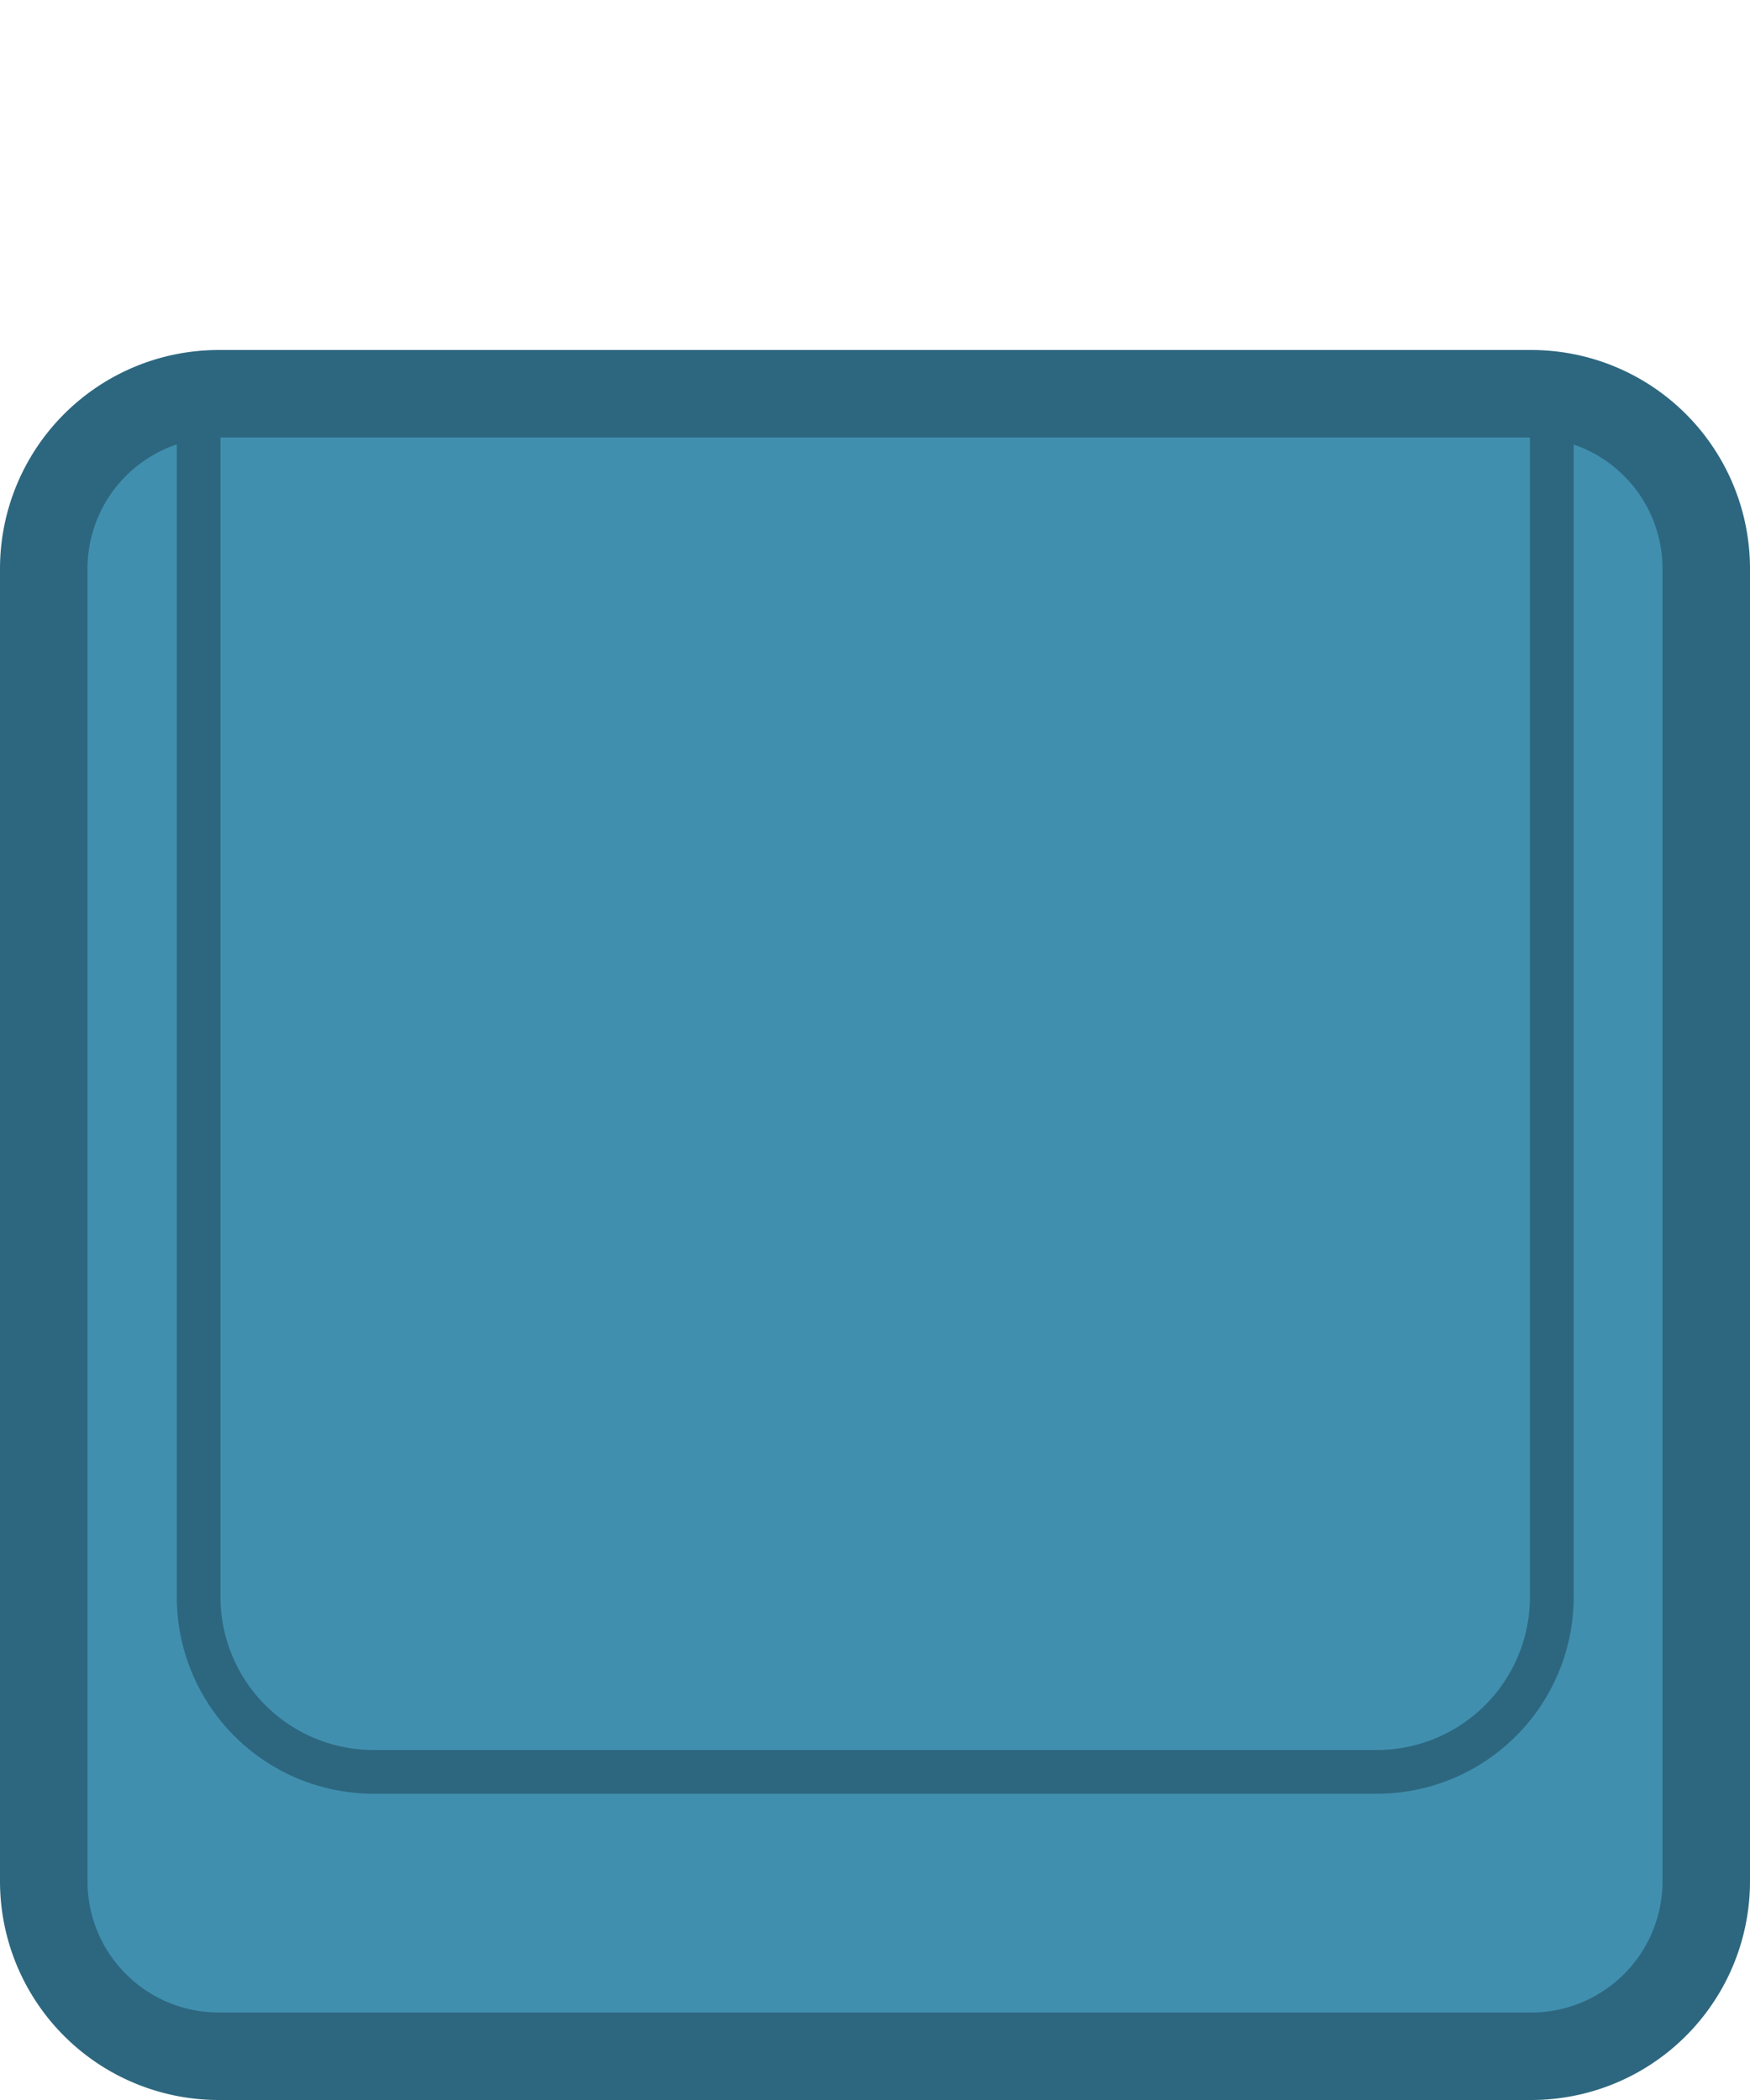   <svg data-name="Layer 1" xmlns="http://www.w3.org/2000/svg" viewBox="0 0 40 48"><path fill="none" d="M0 0h40v48H0z"/><path d="M5 9h30a4 4 0 0 1 4 4v30a4 4 0 0 1-4 4H5a4 4 0 0 1-4-4V13a4 4 0 0 1 4-4z" stroke="#2d677f" fill="#418faf" stroke-width="2"/><path d="M4.54 36.5a4 4 0 0 0 4 4h22.93a4 4 0 0 0 4-4v-27H4.54z" stroke="#2d677f" fill="none"/></svg>
      